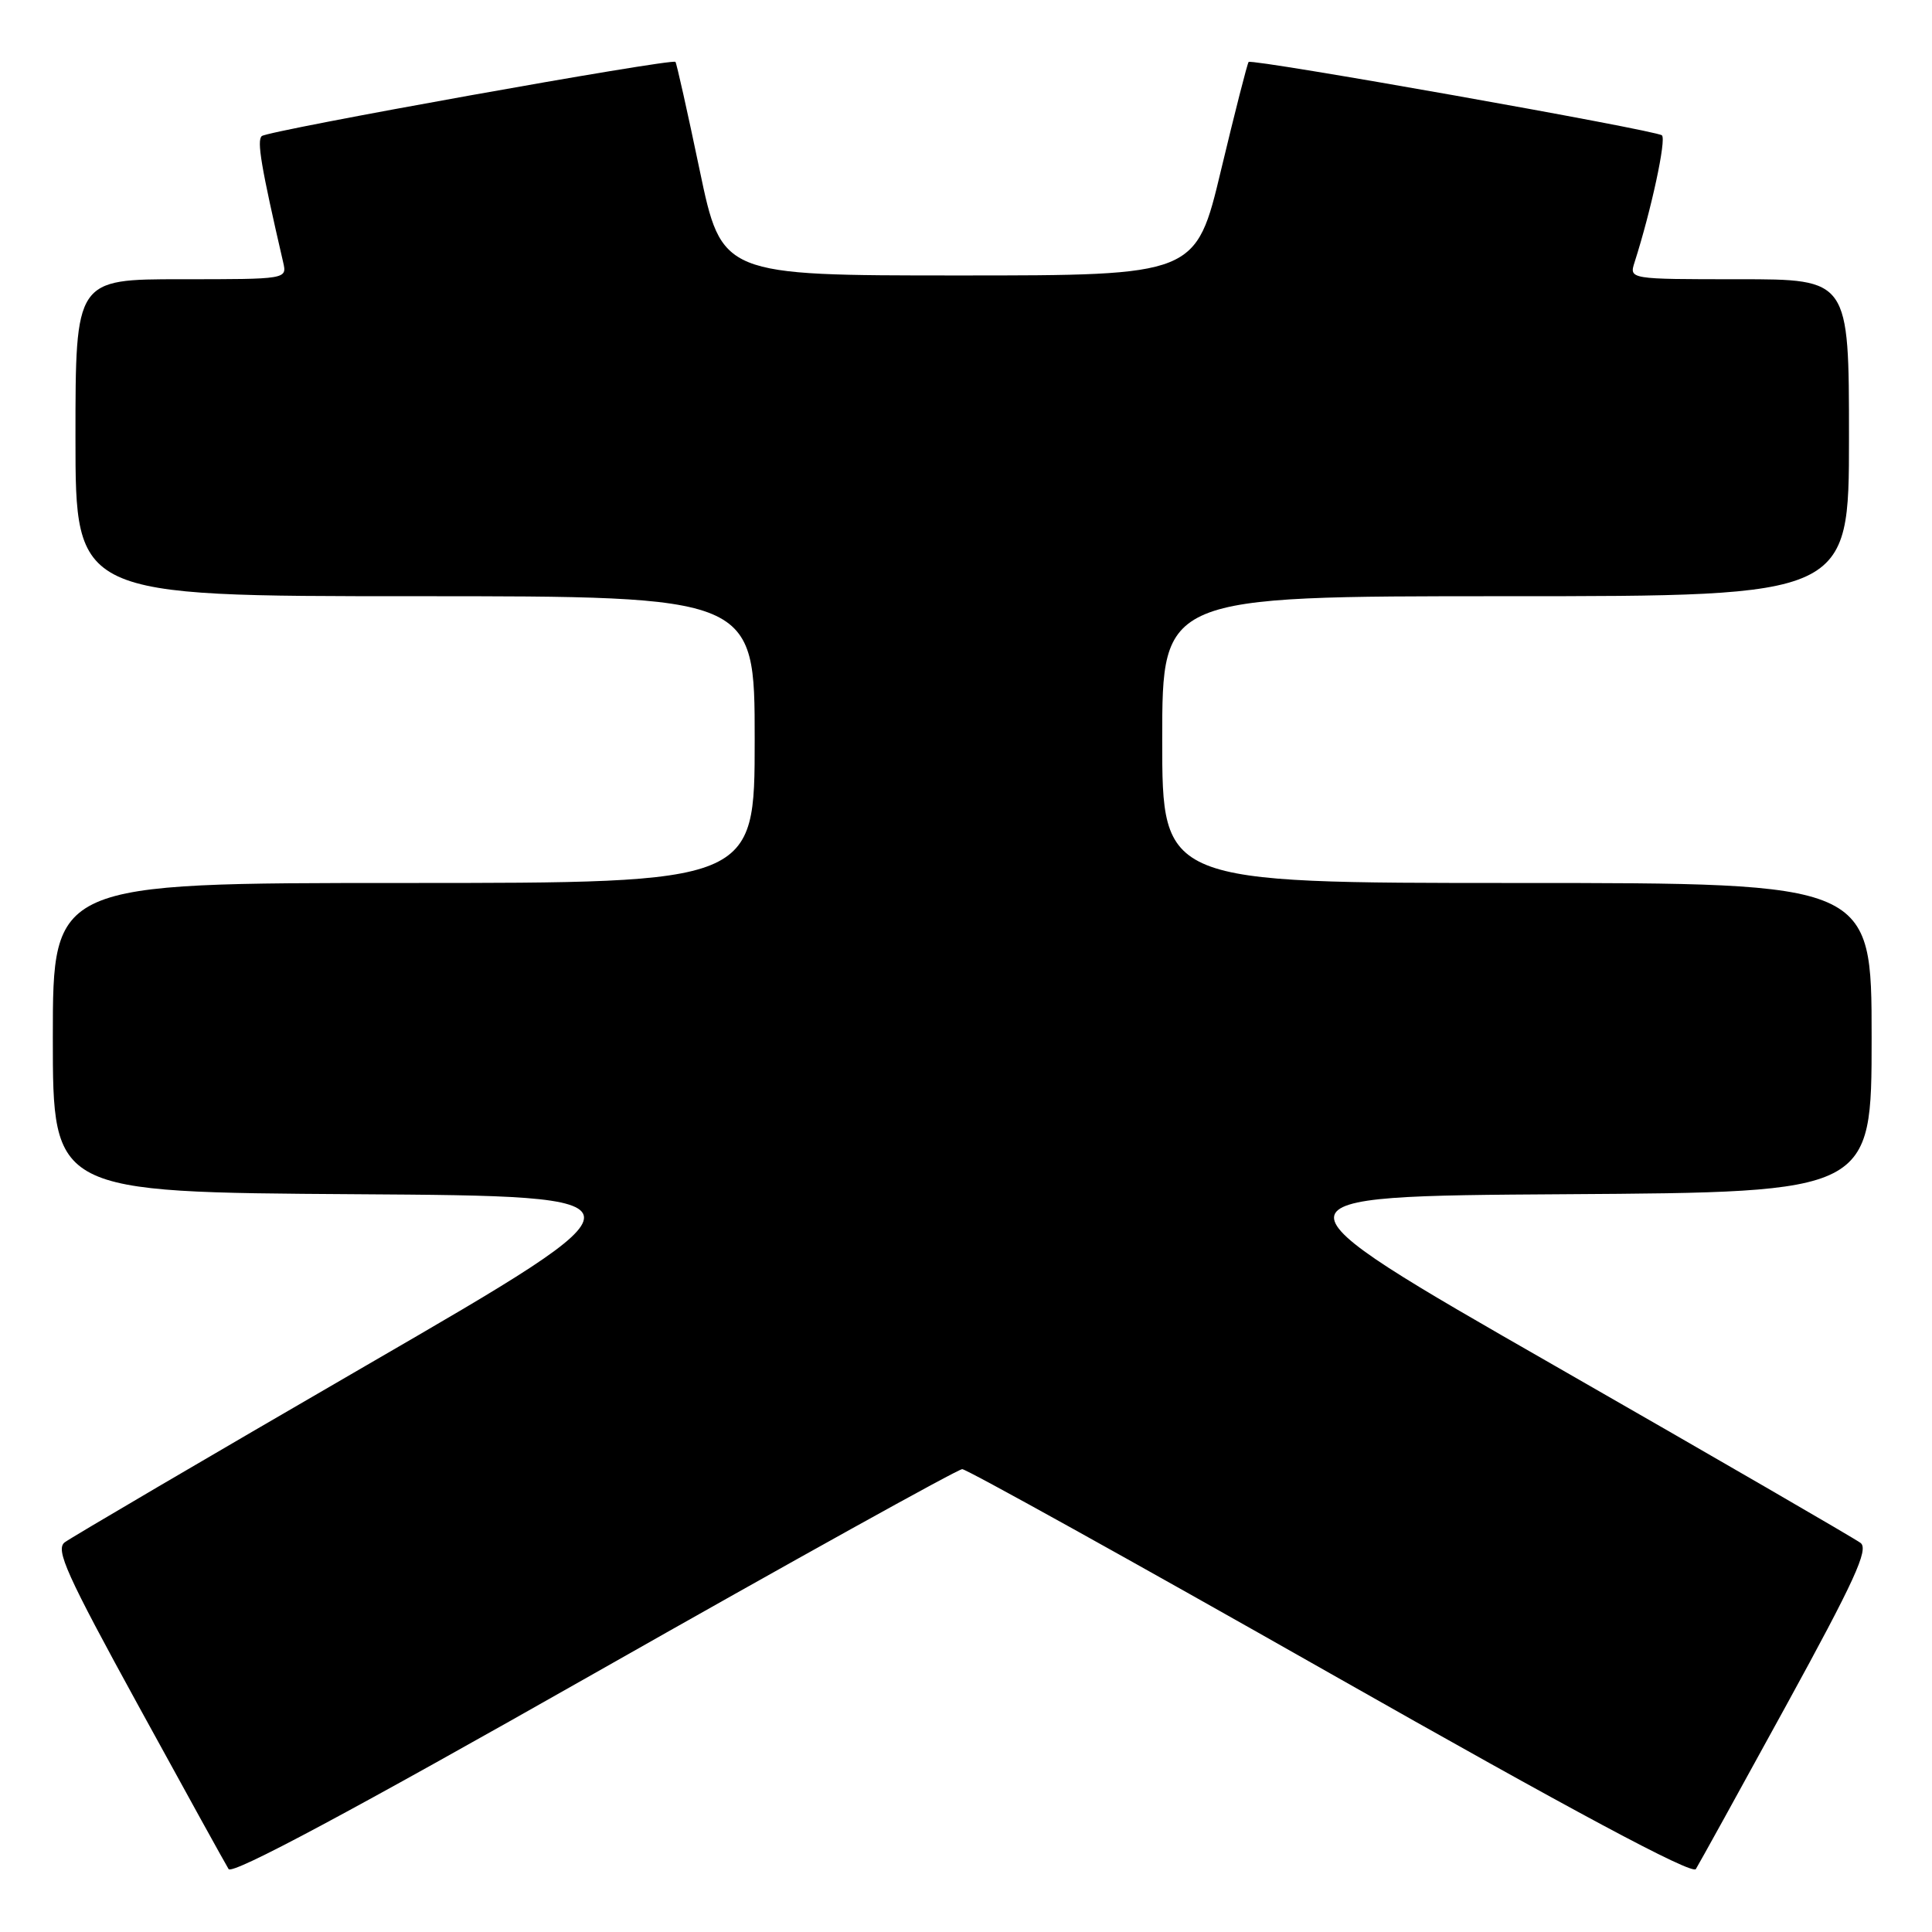 <?xml version="1.0" encoding="UTF-8" standalone="no"?>
<!DOCTYPE svg PUBLIC "-//W3C//DTD SVG 1.1//EN" "http://www.w3.org/Graphics/SVG/1.1/DTD/svg11.dtd" >
<svg xmlns="http://www.w3.org/2000/svg" xmlns:xlink="http://www.w3.org/1999/xlink" version="1.1" viewBox="0 0 256 256">
 <g >
 <path fill="currentColor"
d=" M 127.50 194.67 C 128.08 194.67 150.03 206.85 176.28 221.75 C 208.40 239.98 224.22 248.45 224.71 247.66 C 225.11 247.02 230.49 237.28 236.67 226.00 C 245.74 209.45 247.64 205.30 246.54 204.45 C 245.78 203.87 227.53 193.30 205.98 180.95 C 166.79 158.50 166.79 158.50 207.40 158.24 C 248.00 157.98 248.00 157.98 248.00 137.49 C 248.00 117.00 248.00 117.00 201.00 117.00 C 154.00 117.00 154.00 117.00 154.00 98.00 C 154.00 79.00 154.00 79.00 199.50 79.00 C 245.00 79.00 245.00 79.00 245.00 58.00 C 245.00 37.00 245.00 37.00 230.43 37.00 C 215.87 37.00 215.87 37.00 216.59 34.75 C 218.79 27.88 220.83 18.44 220.21 17.93 C 219.37 17.24 165.92 7.75 165.45 8.21 C 165.28 8.39 163.64 14.82 161.80 22.51 C 158.46 36.50 158.46 36.50 127.04 36.50 C 95.63 36.50 95.63 36.50 92.70 22.50 C 91.09 14.80 89.65 8.36 89.50 8.20 C 89.05 7.70 35.56 17.29 34.69 18.03 C 34.01 18.61 34.59 22.08 37.52 34.75 C 38.04 37.00 38.04 37.00 24.02 37.00 C 10.00 37.00 10.00 37.00 10.00 58.00 C 10.00 79.00 10.00 79.00 55.00 79.00 C 100.00 79.00 100.00 79.00 100.00 98.00 C 100.00 117.00 100.00 117.00 53.50 117.00 C 7.00 117.00 7.00 117.00 7.00 137.49 C 7.00 157.98 7.00 157.98 47.11 158.24 C 87.22 158.50 87.22 158.50 48.63 180.87 C 27.41 193.17 9.39 203.75 8.57 204.37 C 7.32 205.33 8.82 208.65 18.33 226.00 C 24.51 237.28 29.89 247.02 30.29 247.66 C 30.78 248.45 46.60 239.98 78.72 221.75 C 104.97 206.85 126.92 194.67 127.50 194.67 Z "/>
</g>
</svg>